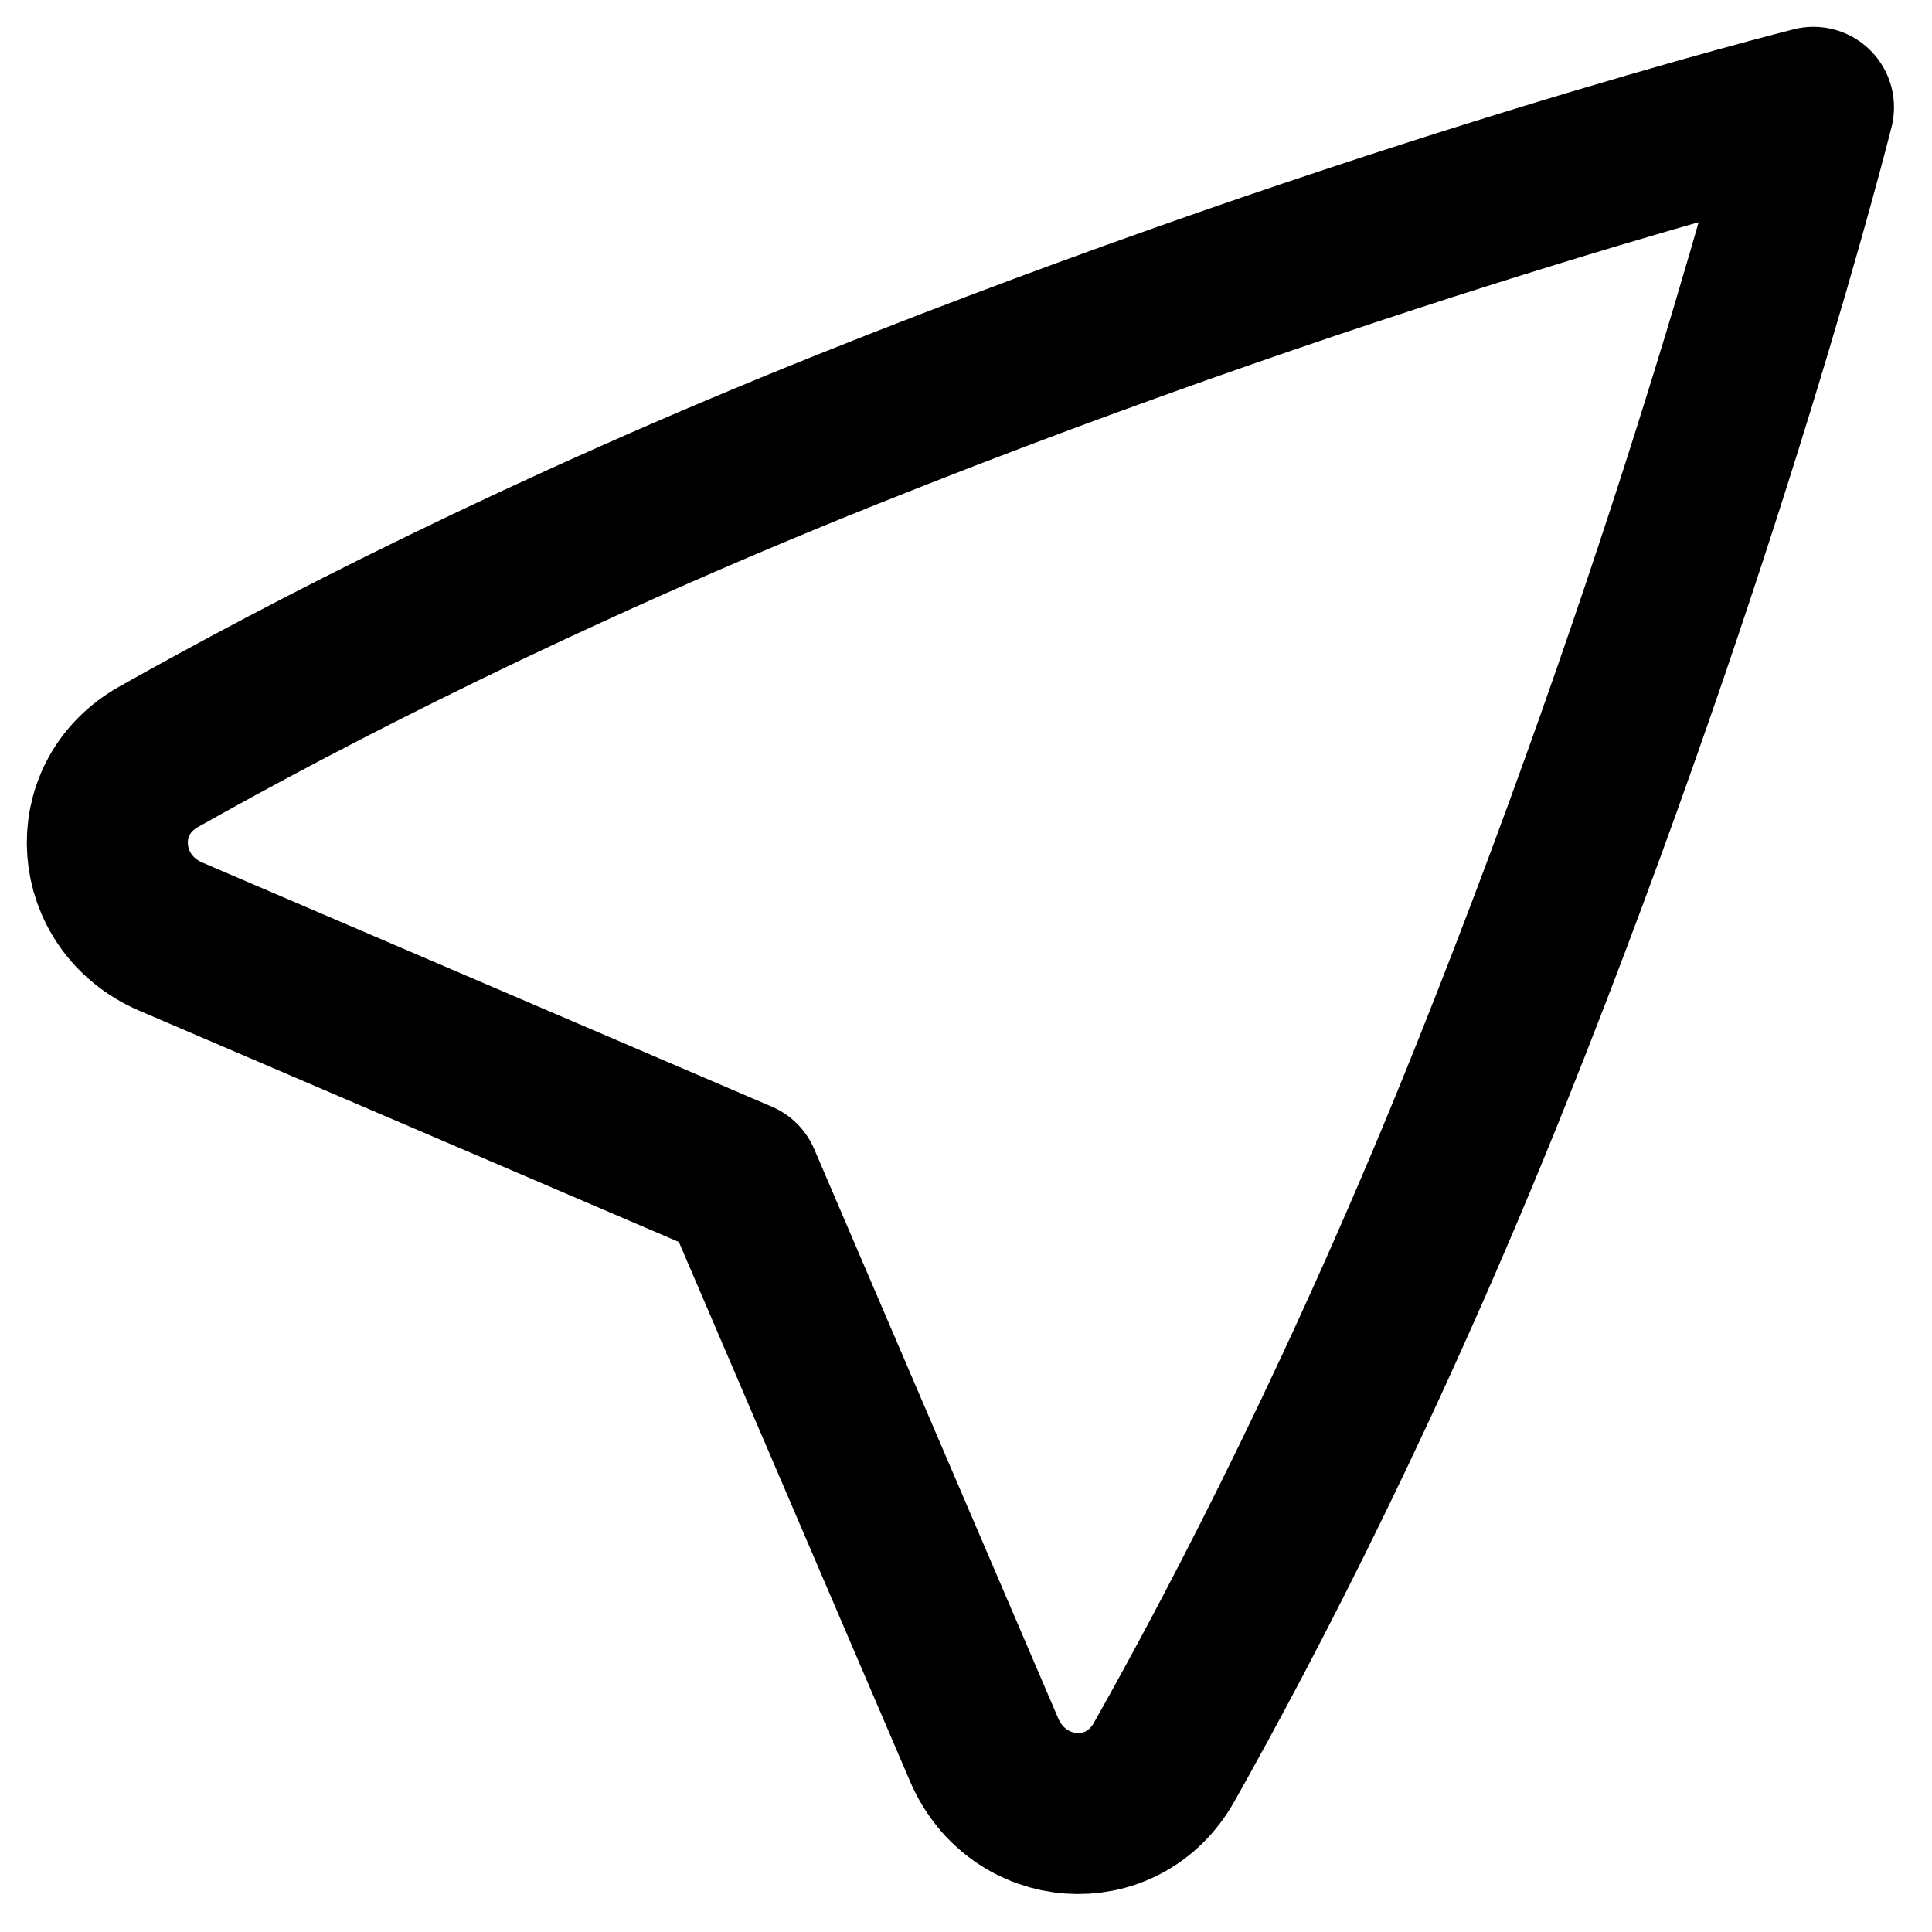 <svg width="18" height="18" viewBox="0 0 18 18" fill="none" xmlns="http://www.w3.org/2000/svg">
<path d="M6.896 11L9.169 16.303C9.482 17.033 10.455 17.11 10.845 16.419C11.615 15.053 12.756 12.852 13.896 10C15.896 5 16.896 1 16.896 1C16.896 1 12.896 2 7.896 4C5.044 5.141 2.843 6.282 1.478 7.051C0.786 7.441 0.863 8.414 1.593 8.727L6.896 11Z" stroke="black" stroke-width="1.5" stroke-linecap="round" stroke-linejoin="round"/>
</svg>
